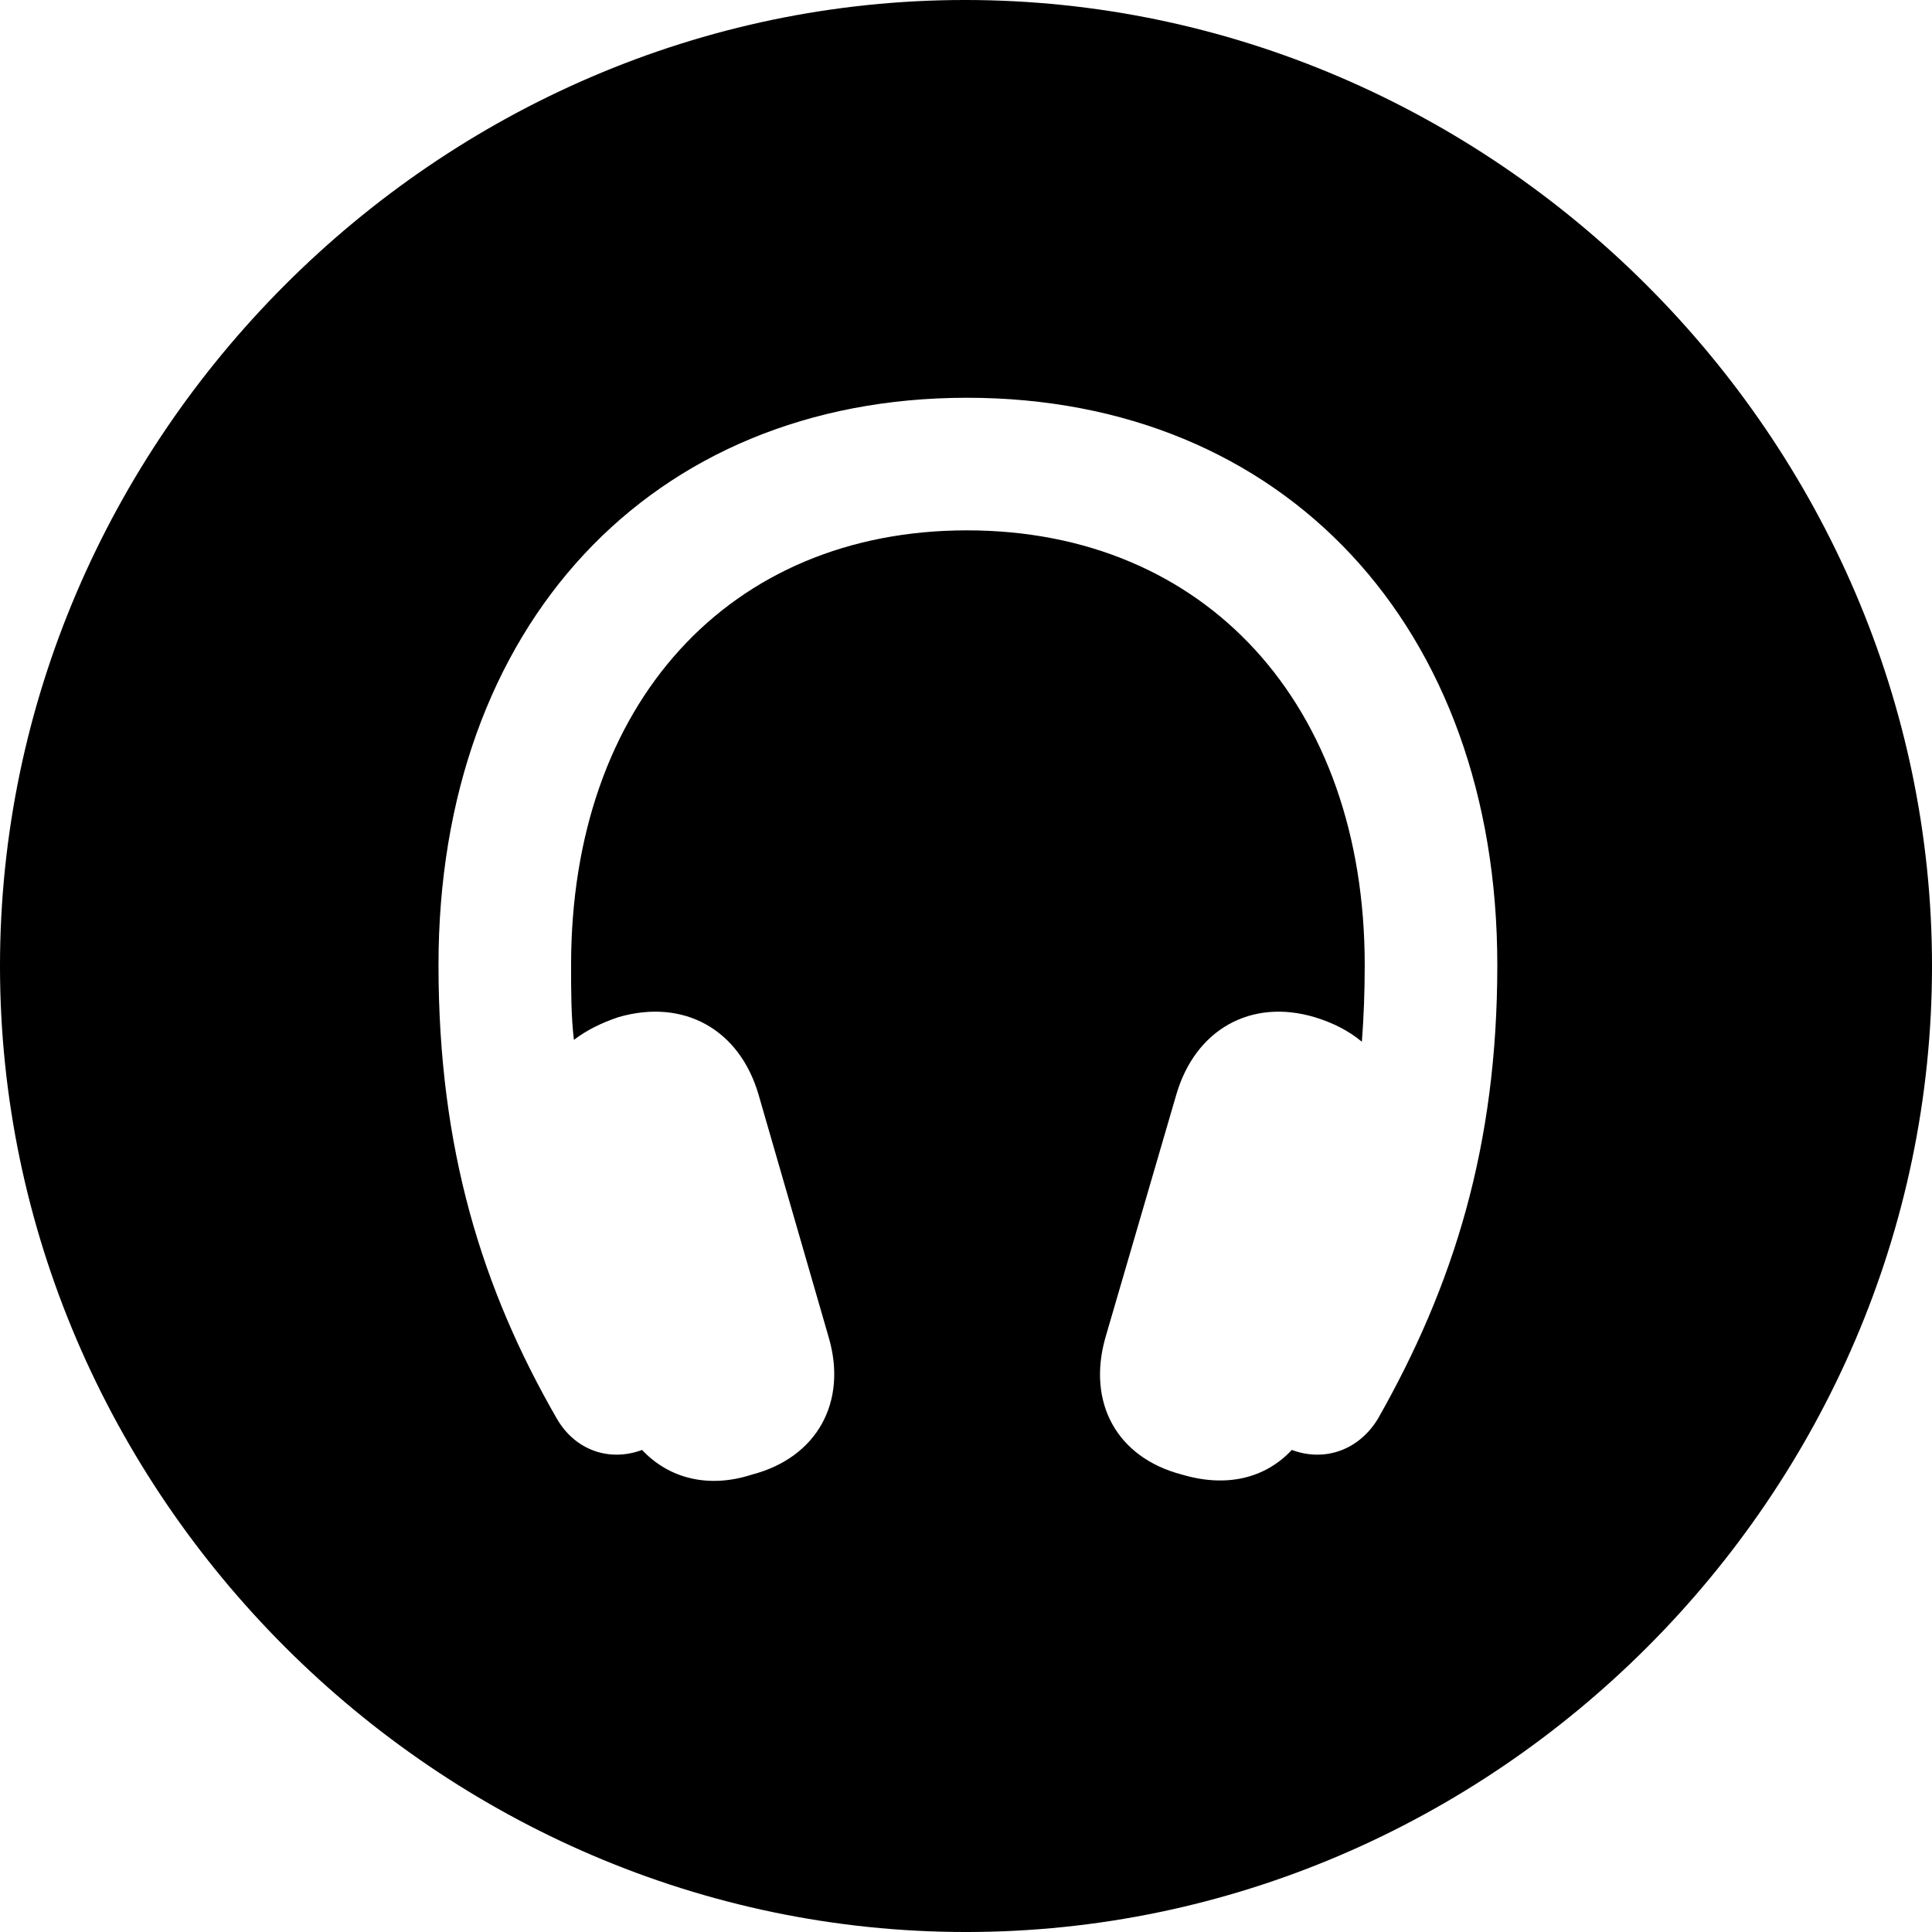 <?xml version="1.0" encoding="UTF-8" standalone="no"?>
<svg xmlns="http://www.w3.org/2000/svg"
     width="996.094" height="996.094"
     viewBox="0 0 996.094 996.094"
     fill="currentColor">
  <path d="M498.048 996.098C770.508 996.098 996.098 770.508 996.098 498.048C996.098 226.078 770.018 -0.002 497.558 -0.002C225.588 -0.002 -0.002 226.078 -0.002 498.048C-0.002 770.508 226.078 996.098 498.048 996.098ZM226.078 497.558C226.078 322.758 335.448 205.078 498.538 205.078C662.108 205.078 771.978 323.238 771.978 497.558C771.978 590.818 749.508 662.598 710.448 731.448C700.688 747.558 683.108 753.908 666.018 747.558C652.348 762.208 632.328 767.088 609.378 760.258C575.688 751.468 560.548 723.148 569.828 689.938L606.448 564.458C616.208 530.758 645.018 514.648 677.738 524.418C687.498 527.348 695.798 531.738 702.148 537.108C703.128 524.418 703.618 511.228 703.618 497.558C703.618 363.278 621.578 273.438 498.538 273.438C375.978 273.438 294.438 362.798 294.438 497.558C294.438 511.228 294.438 523.928 295.898 536.138C302.248 531.248 310.058 527.348 318.848 524.418C352.538 514.648 381.348 530.758 391.118 564.458L427.248 689.458C437.008 722.658 421.388 751.468 387.698 760.258C365.238 767.578 344.728 762.208 331.058 747.558C313.968 753.908 296.388 747.558 287.108 731.448C248.538 664.548 226.078 592.288 226.078 497.558Z"/>
</svg>